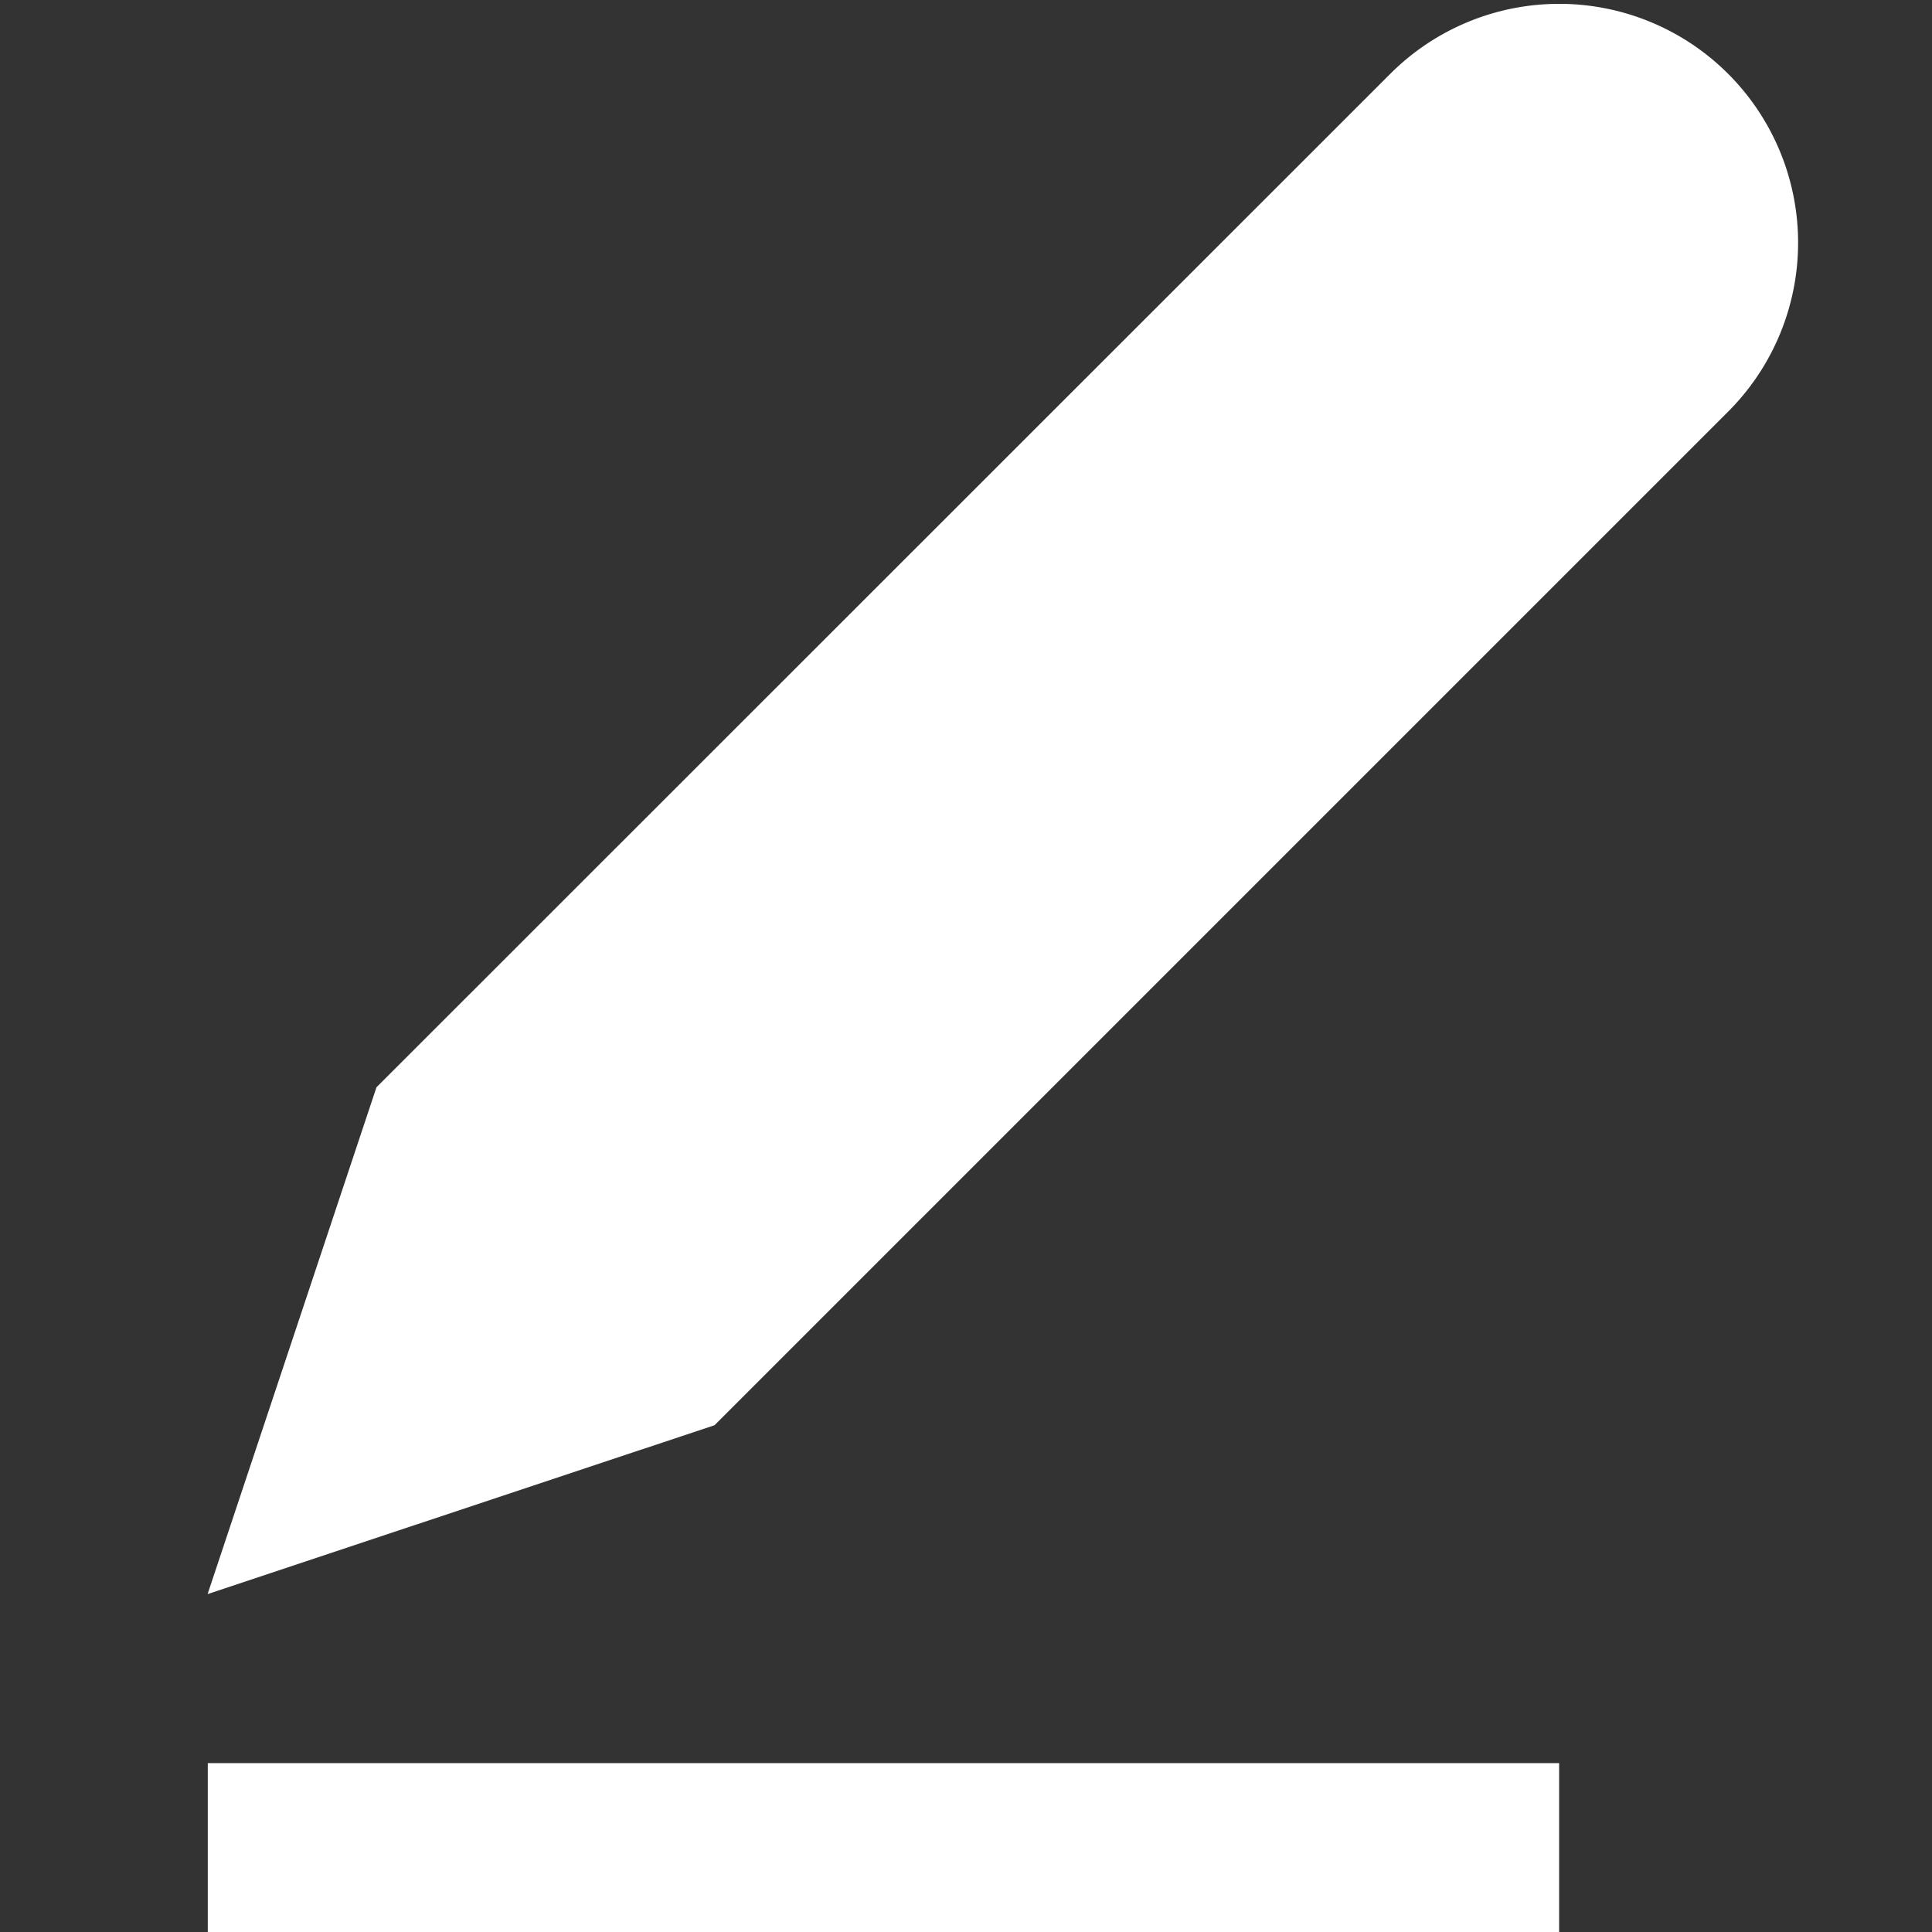 <?xml version="1.0" standalone="no"?><!DOCTYPE svg PUBLIC "-//W3C//DTD SVG 1.1//EN" "http://www.w3.org/Graphics/SVG/1.1/DTD/svg11.dtd"><svg t="1575008245349" class="icon" viewBox="0 0 1024 1024" version="1.1" xmlns="http://www.w3.org/2000/svg" p-id="7457" xmlns:xlink="http://www.w3.org/1999/xlink" width="64" height="64"><rect x="0" y="0" width="1024" height="1024" fill="#333333" stroke="none"/><defs><style type="text/css"></style></defs><path d="M199.587 576.233L736.908 39.098a126.604 126.604 0 1 1 179.014 179.107L378.74 755.386 110.033 844.893l89.507-268.614h0.047zM110.127 934.493h716.241V1024H110.127v-89.553z" fill="#ffffff" p-id="7458"></path></svg>